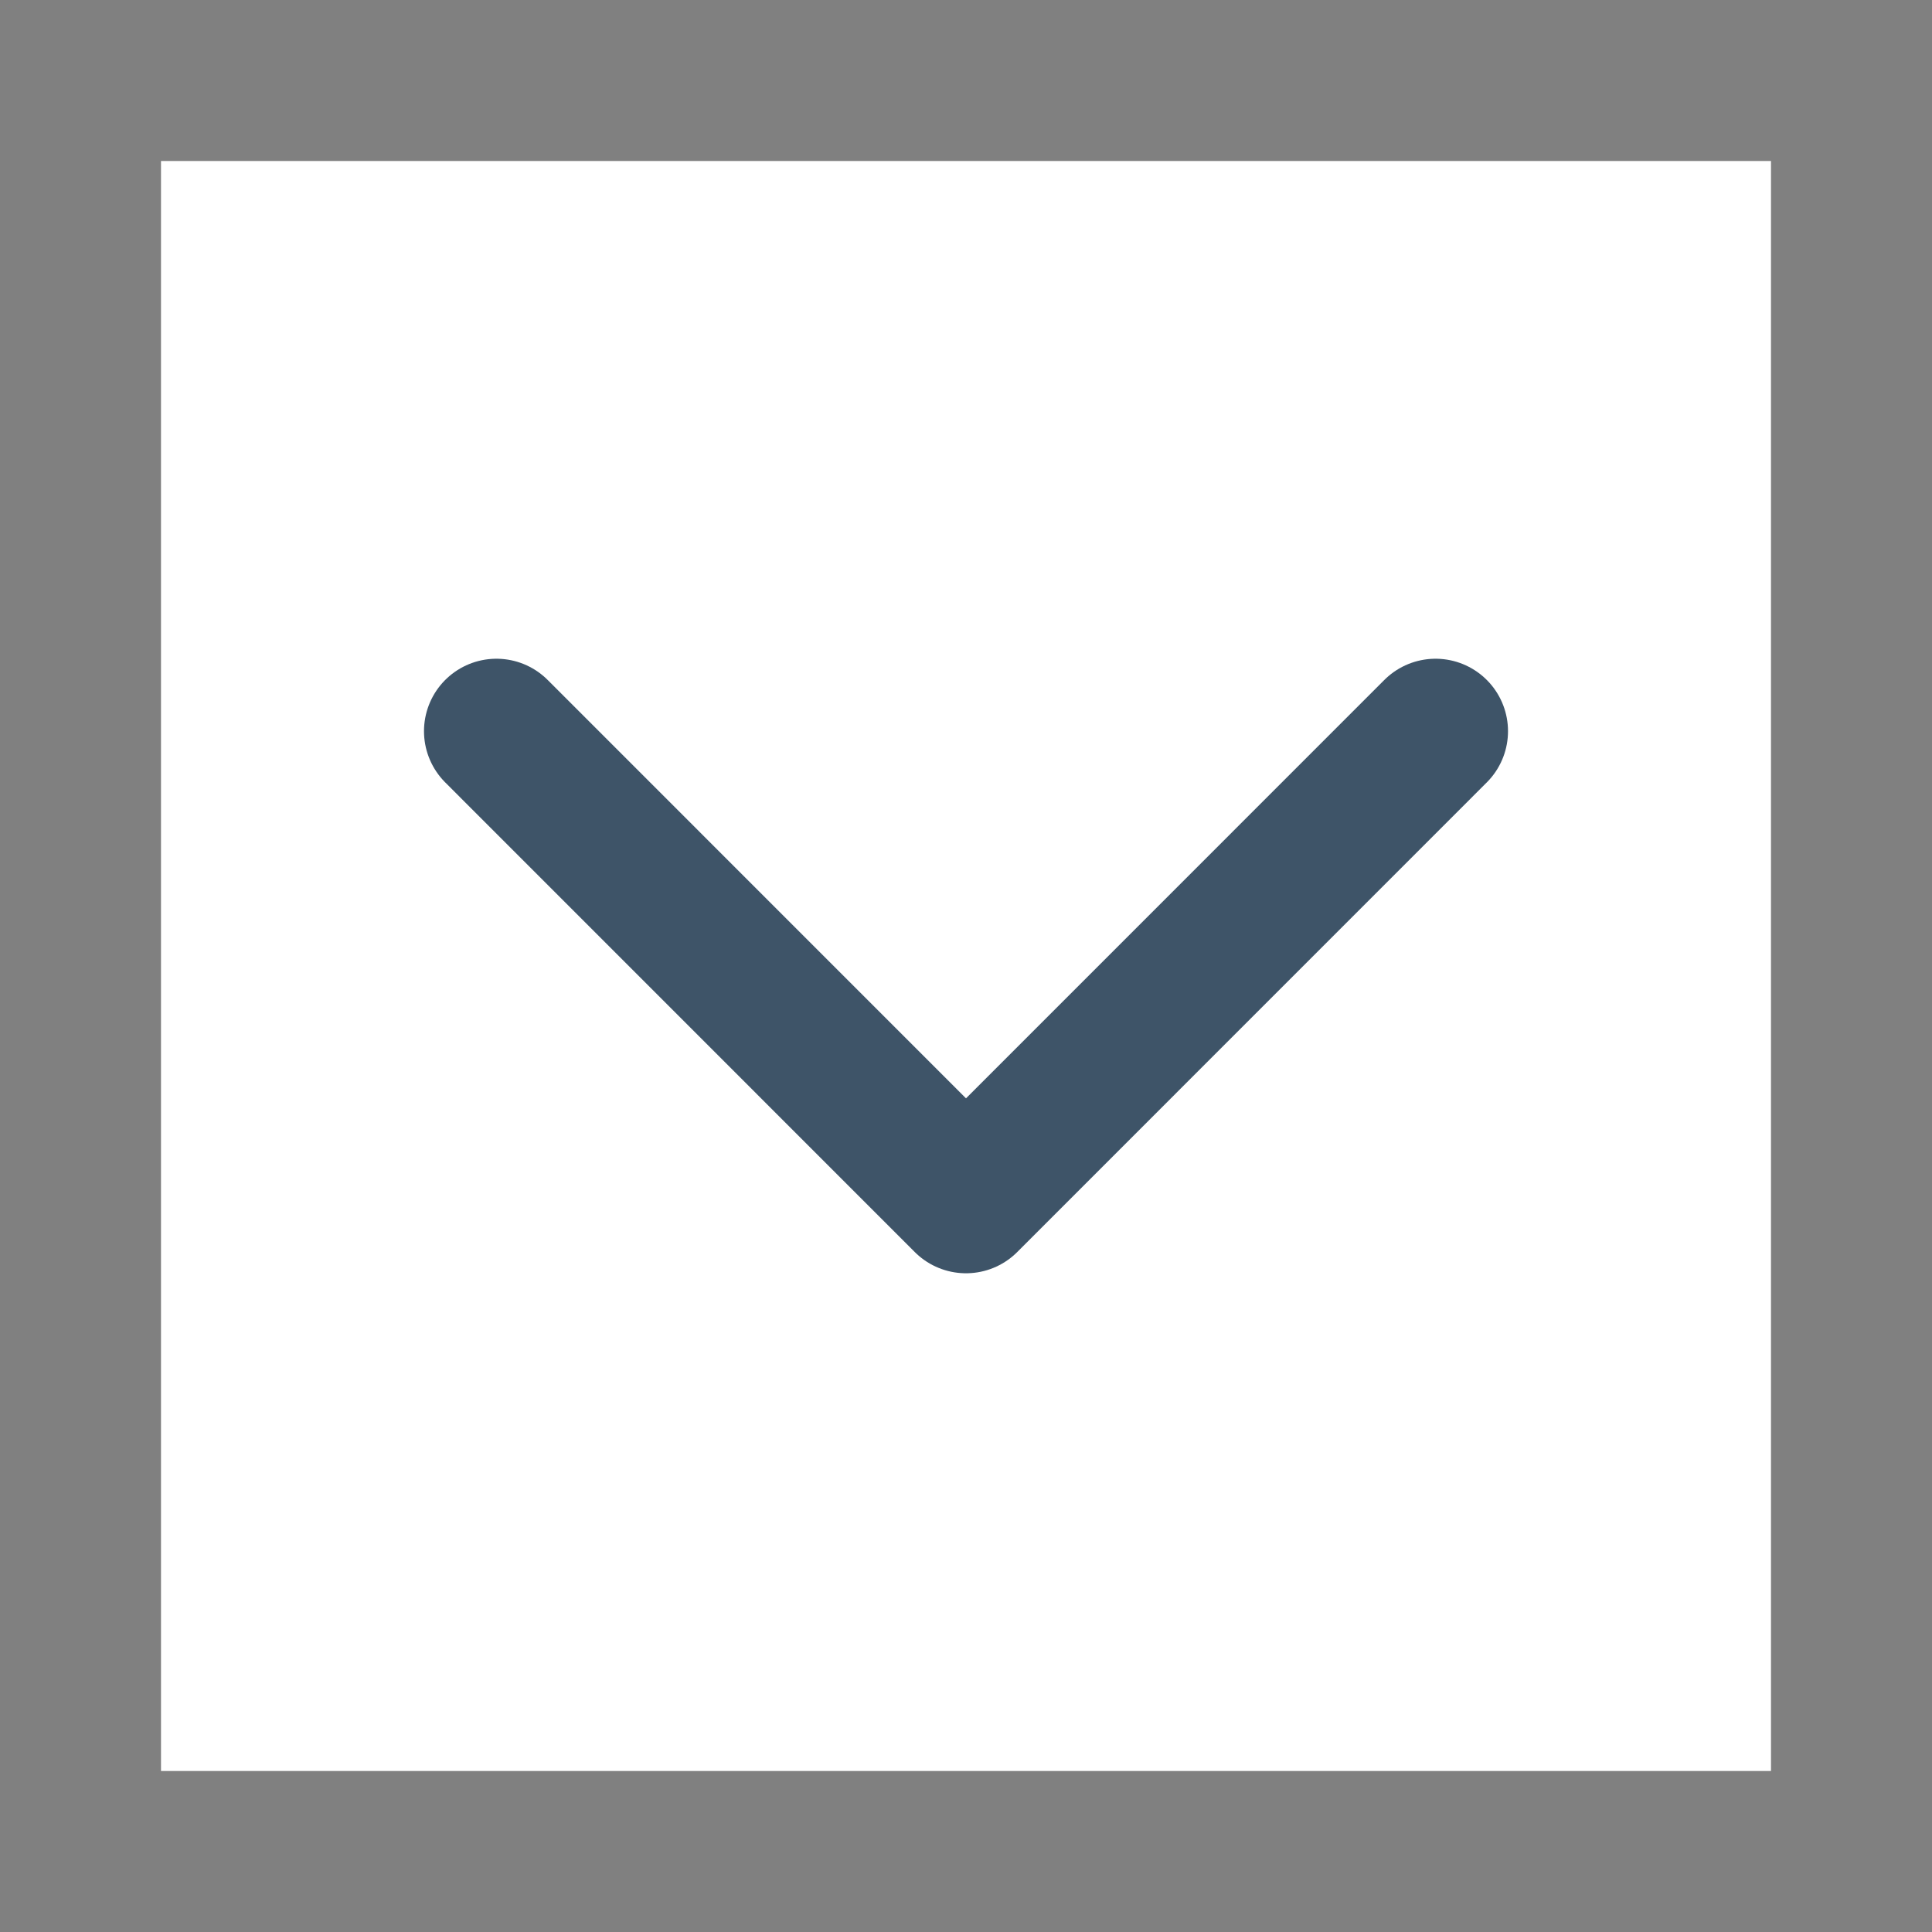 <svg width="24" height="24" viewBox="0 0 24 24" fill="none" xmlns="http://www.w3.org/2000/svg">
<rect x="0" y="0" width="24" height="24" fill="#808080" stroke="none"/>
<rect width="20" height="20" transform="translate(22 2) rotate(90)" fill="white"/>
<path d="M17.833 9.083L12 14.917L6.167 9.083" stroke="#3E5468" stroke-width="1.8" stroke-linecap="round" stroke-linejoin="round"/>
</svg>
